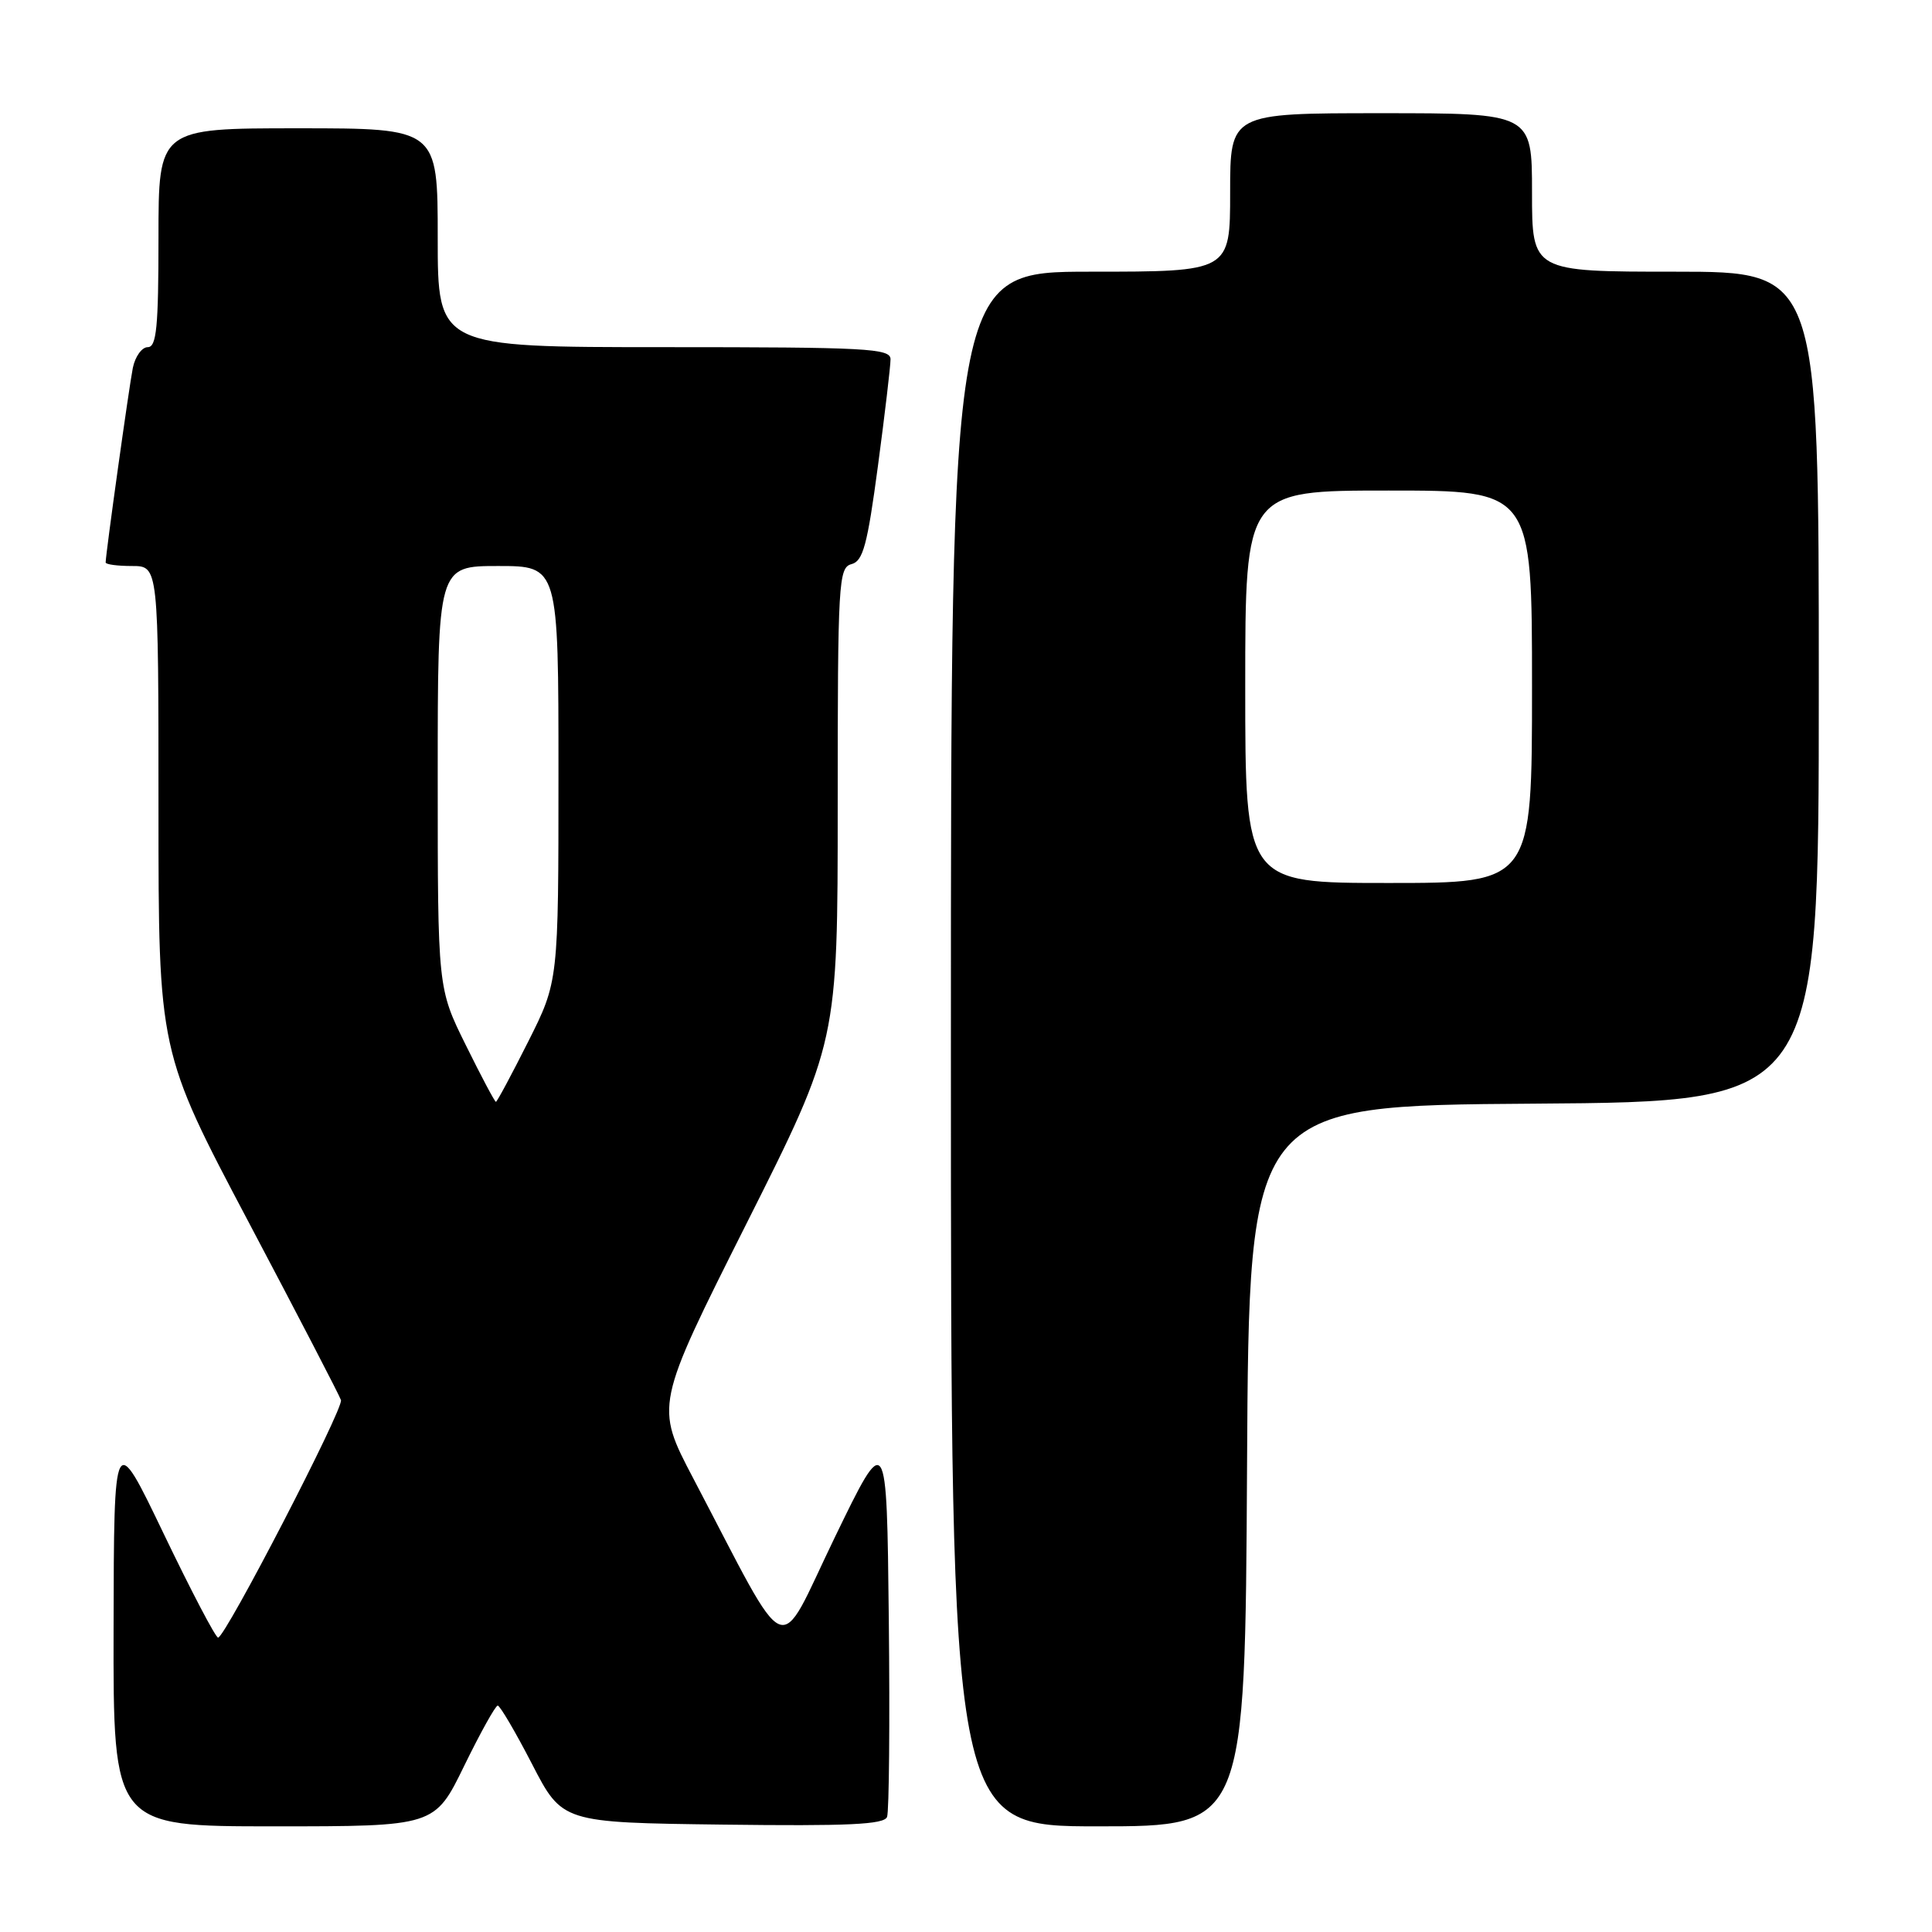 <?xml version="1.0" encoding="UTF-8" standalone="no"?>
<!DOCTYPE svg PUBLIC "-//W3C//DTD SVG 1.1//EN" "http://www.w3.org/Graphics/SVG/1.1/DTD/svg11.dtd" >
<svg xmlns="http://www.w3.org/2000/svg" xmlns:xlink="http://www.w3.org/1999/xlink" version="1.1" viewBox="0 0 256 256">
 <g >
 <path fill="currentColor"
d=" M 61.50 234.00 C 63.65 229.60 65.65 226.00 65.95 226.00 C 66.25 226.00 68.30 229.49 70.50 233.75 C 74.50 241.50 74.50 241.50 95.77 241.77 C 112.40 241.98 117.16 241.76 117.54 240.75 C 117.81 240.04 117.92 228.22 117.77 214.48 C 117.50 189.50 117.50 189.50 110.58 203.78 C 102.79 219.88 104.93 220.78 91.85 195.87 C 86.80 186.24 86.80 186.24 98.90 162.16 C 111.00 138.09 111.00 138.09 111.00 106.66 C 111.00 77.05 111.11 75.21 112.83 74.75 C 114.36 74.35 114.93 72.22 116.33 61.75 C 117.25 54.86 118.00 48.50 118.00 47.61 C 118.00 46.16 114.93 46.00 88.00 46.00 C 58.00 46.00 58.00 46.00 58.00 31.50 C 58.00 17.00 58.00 17.00 39.50 17.00 C 21.00 17.00 21.00 17.00 21.00 31.50 C 21.00 43.36 20.74 46.00 19.58 46.00 C 18.80 46.00 17.91 47.24 17.60 48.75 C 17.10 51.25 14.00 73.43 14.00 74.53 C 14.00 74.79 15.57 75.00 17.50 75.00 C 21.00 75.00 21.00 75.00 21.00 107.16 C 21.00 139.33 21.00 139.33 32.93 161.91 C 39.50 174.34 45.01 184.96 45.18 185.52 C 45.54 186.66 29.85 216.98 28.90 216.99 C 28.57 217.00 25.33 210.81 21.70 203.25 C 15.10 189.50 15.10 189.50 15.05 215.75 C 15.00 242.00 15.00 242.00 36.30 242.00 C 57.60 242.00 57.60 242.00 61.50 234.00 Z  M 165.24 194.25 C 165.50 146.50 165.50 146.50 203.25 146.24 C 241.00 145.98 241.00 145.98 241.00 90.99 C 241.00 36.00 241.00 36.00 222.00 36.00 C 203.00 36.00 203.00 36.00 203.00 25.50 C 203.00 15.00 203.00 15.00 183.00 15.00 C 163.00 15.00 163.00 15.00 163.00 25.50 C 163.00 36.00 163.00 36.00 144.50 36.00 C 126.00 36.00 126.00 36.00 126.00 139.00 C 126.00 242.00 126.00 242.00 145.49 242.00 C 164.98 242.00 164.98 242.00 165.24 194.25 Z  M 61.72 138.48 C 58.00 130.97 58.00 130.97 58.00 102.98 C 58.00 75.00 58.00 75.00 66.00 75.00 C 74.00 75.00 74.00 75.00 74.00 102.52 C 74.00 130.04 74.00 130.04 69.99 138.02 C 67.78 142.41 65.86 146.00 65.71 146.00 C 65.56 146.00 63.76 142.62 61.72 138.48 Z  M 165.00 91.00 C 165.00 65.00 165.00 65.00 184.00 65.00 C 203.00 65.00 203.00 65.00 203.00 91.00 C 203.00 117.00 203.00 117.00 184.00 117.00 C 165.00 117.00 165.00 117.00 165.00 91.00 Z "/>
</g>
</svg>